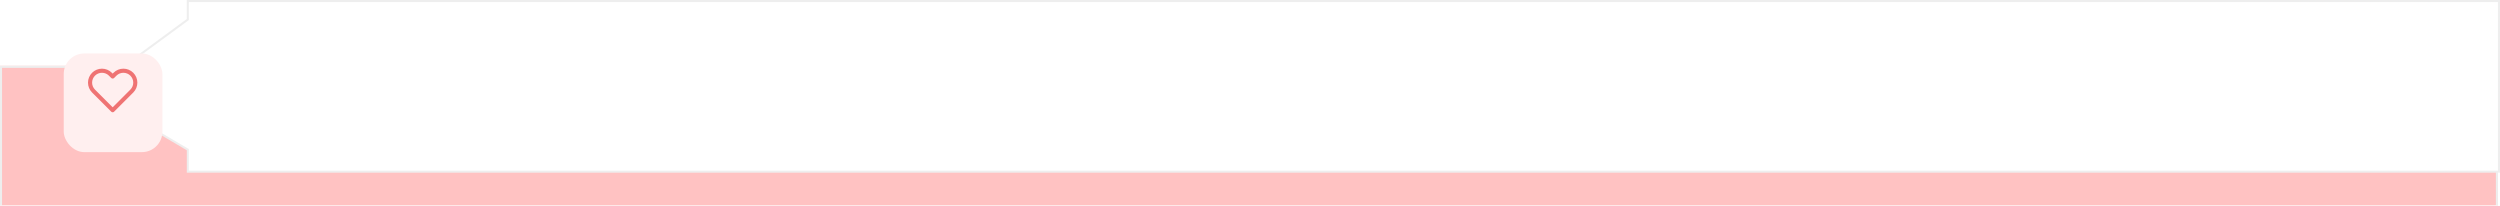 <svg width="1216" height="100" viewBox="0 0 1216 100" fill="none" xmlns="http://www.w3.org/2000/svg">
<g filter="url(#filter0_d_432_5571)">
<path d="M0 0H1215V84H0V0Z" fill="#FFC2C2"/>
<path d="M0.5 0.5H1214.5V83.5H0.5V0.5Z" stroke="#EEEEEE"/>
</g>
<path d="M91.356 9.24V0.5L1215.5 0.5V83.5L91.356 83.5V73.08V72.794L91.11 72.649L68.5 59.354V26.293L91.152 9.643L91.356 9.493V9.24Z" fill="white" stroke="#EEEEEE"/>
<g filter="url(#filter1_d_432_5571)">
<rect x="31" y="20" width="48" height="48" rx="10" fill="#FFEFEF"/>
</g>
<path d="M64.115 36.097C63.578 35.559 62.939 35.132 62.236 34.841C61.533 34.55 60.78 34.4 60.019 34.4C59.258 34.4 58.505 34.55 57.802 34.841C57.099 35.132 56.46 35.559 55.922 36.097L54.806 37.214L53.69 36.097C52.603 35.011 51.13 34.401 49.593 34.401C48.057 34.401 46.583 35.011 45.497 36.097C44.41 37.184 43.8 38.657 43.8 40.194C43.8 41.73 44.41 43.204 45.497 44.291L46.613 45.407L54.806 53.6L62.999 45.407L64.115 44.291C64.654 43.753 65.081 43.114 65.372 42.411C65.663 41.708 65.813 40.955 65.813 40.194C65.813 39.433 65.663 38.68 65.372 37.977C65.081 37.274 64.654 36.635 64.115 36.097V36.097Z" stroke="#EF7373" stroke-width="2" stroke-linecap="round" stroke-linejoin="round"/>
<defs>
<filter id="filter0_d_432_5571" x="0" y="0" width="1215" height="100" filterUnits="userSpaceOnUse" color-interpolation-filters="sRGB">
<feFlood flood-opacity="0" result="BackgroundImageFix"/>
<feColorMatrix in="SourceAlpha" type="matrix" values="0 0 0 0 0 0 0 0 0 0 0 0 0 0 0 0 0 0 127 0" result="hardAlpha"/>
<feMorphology radius="30" operator="erode" in="SourceAlpha" result="effect1_dropShadow_432_5571"/>
<feOffset dy="32"/>
<feGaussianBlur stdDeviation="7"/>
<feComposite in2="hardAlpha" operator="out"/>
<feColorMatrix type="matrix" values="0 0 0 0 0.883 0 0 0 0 0.817 0 0 0 0 0.817 0 0 0 0.4 0"/>
<feBlend mode="normal" in2="BackgroundImageFix" result="effect1_dropShadow_432_5571"/>
<feBlend mode="normal" in="SourceGraphic" in2="effect1_dropShadow_432_5571" result="shape"/>
</filter>
<filter id="filter1_d_432_5571" x="21" y="16" width="68" height="68" filterUnits="userSpaceOnUse" color-interpolation-filters="sRGB">
<feFlood flood-opacity="0" result="BackgroundImageFix"/>
<feColorMatrix in="SourceAlpha" type="matrix" values="0 0 0 0 0 0 0 0 0 0 0 0 0 0 0 0 0 0 127 0" result="hardAlpha"/>
<feOffset dy="6"/>
<feGaussianBlur stdDeviation="5"/>
<feComposite in2="hardAlpha" operator="out"/>
<feColorMatrix type="matrix" values="0 0 0 0 0.896 0 0 0 0 0.627 0 0 0 0 0.627 0 0 0 0.5 0"/>
<feBlend mode="normal" in2="BackgroundImageFix" result="effect1_dropShadow_432_5571"/>
<feBlend mode="normal" in="SourceGraphic" in2="effect1_dropShadow_432_5571" result="shape"/>
</filter>
</defs>
</svg>
